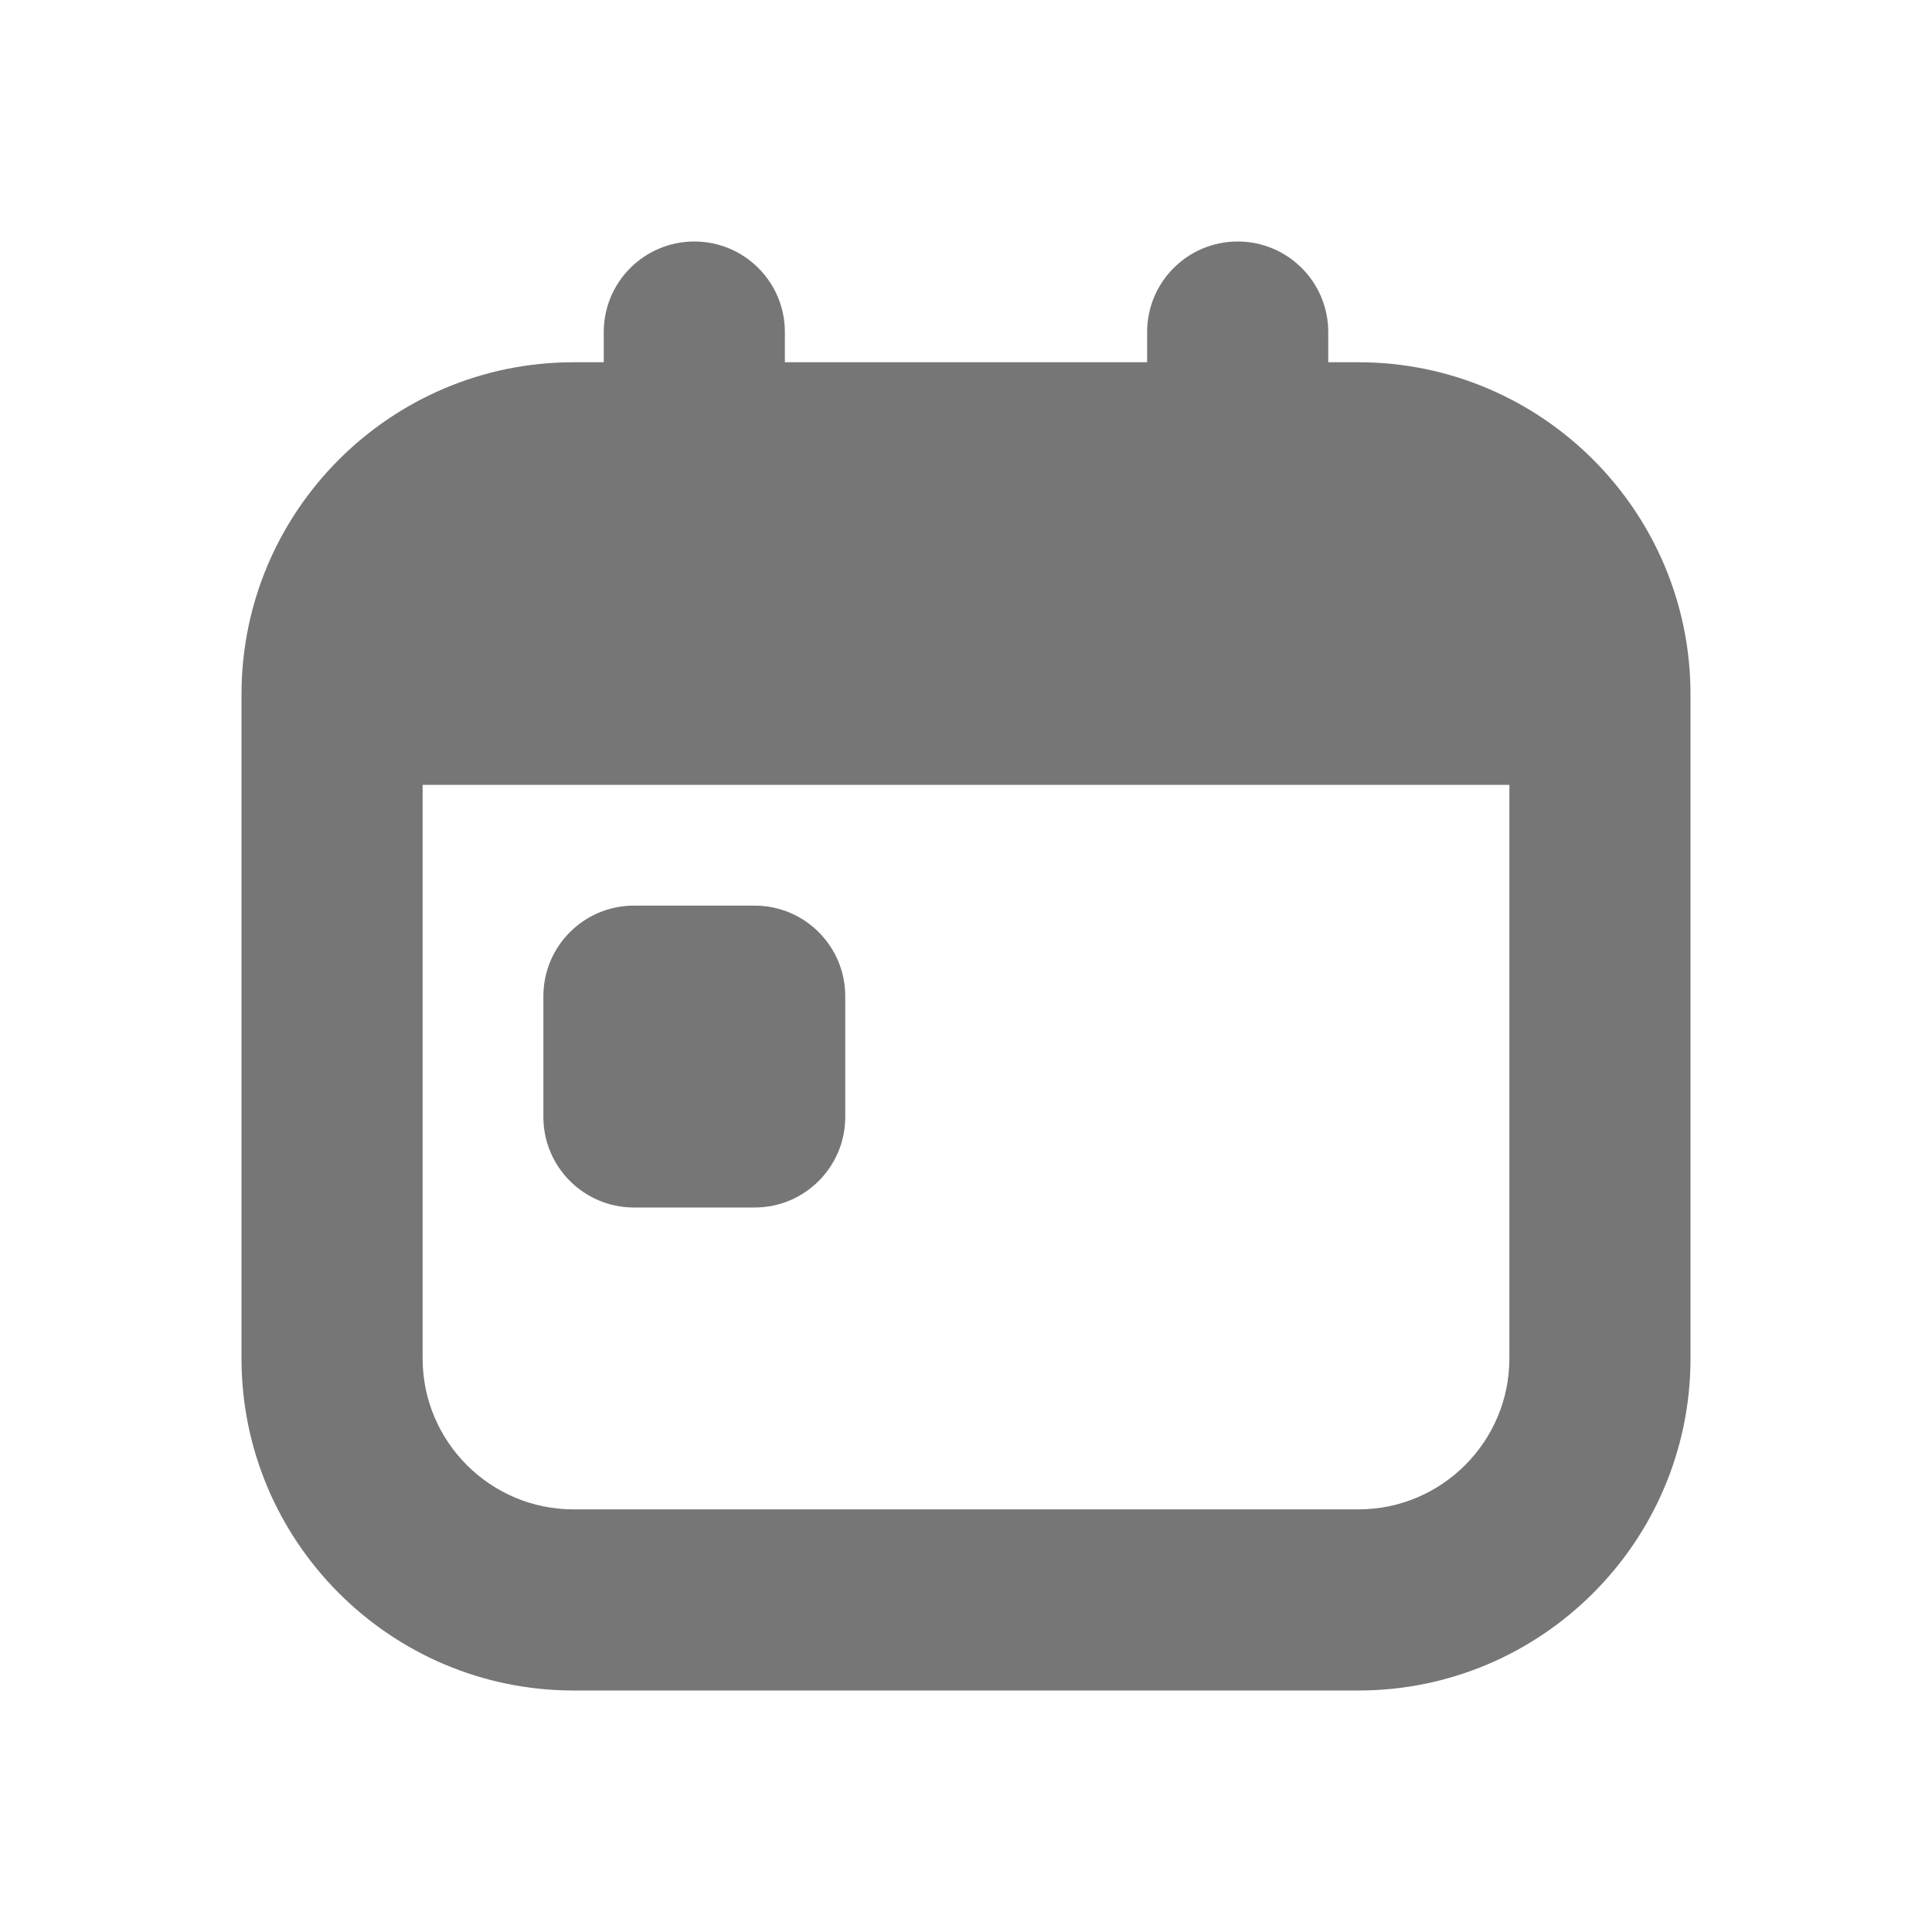 <svg width="24" height="24" viewBox="0 0 24 24" fill="none" xmlns="http://www.w3.org/2000/svg">
<path d="M16.875 4.5H16.5V4.125C16.5 3.503 15.996 3 15.375 3C14.754 3 14.25 3.503 14.25 4.125V4.5H9.75V4.125C9.75 3.503 9.246 3 8.625 3C8.004 3 7.5 3.503 7.5 4.125V4.5H7.125C4.851 4.5 3 6.35 3 8.625V16.875C3 19.15 4.851 21 7.125 21H16.875C19.149 21 21 19.15 21 16.875V8.625C21 6.35 19.149 4.5 16.875 4.5ZM16.875 18.75H7.125C6.091 18.75 5.25 17.909 5.25 16.875V9.75H18.75V16.875C18.75 17.909 17.909 18.75 16.875 18.75ZM10.5 12.375V13.875C10.5 14.496 9.996 15 9.375 15H7.875C7.254 15 6.75 14.496 6.75 13.875V12.375C6.75 11.754 7.254 11.25 7.875 11.25H9.375C9.996 11.25 10.5 11.754 10.5 12.375Z" fill="#767676"/>
</svg>
